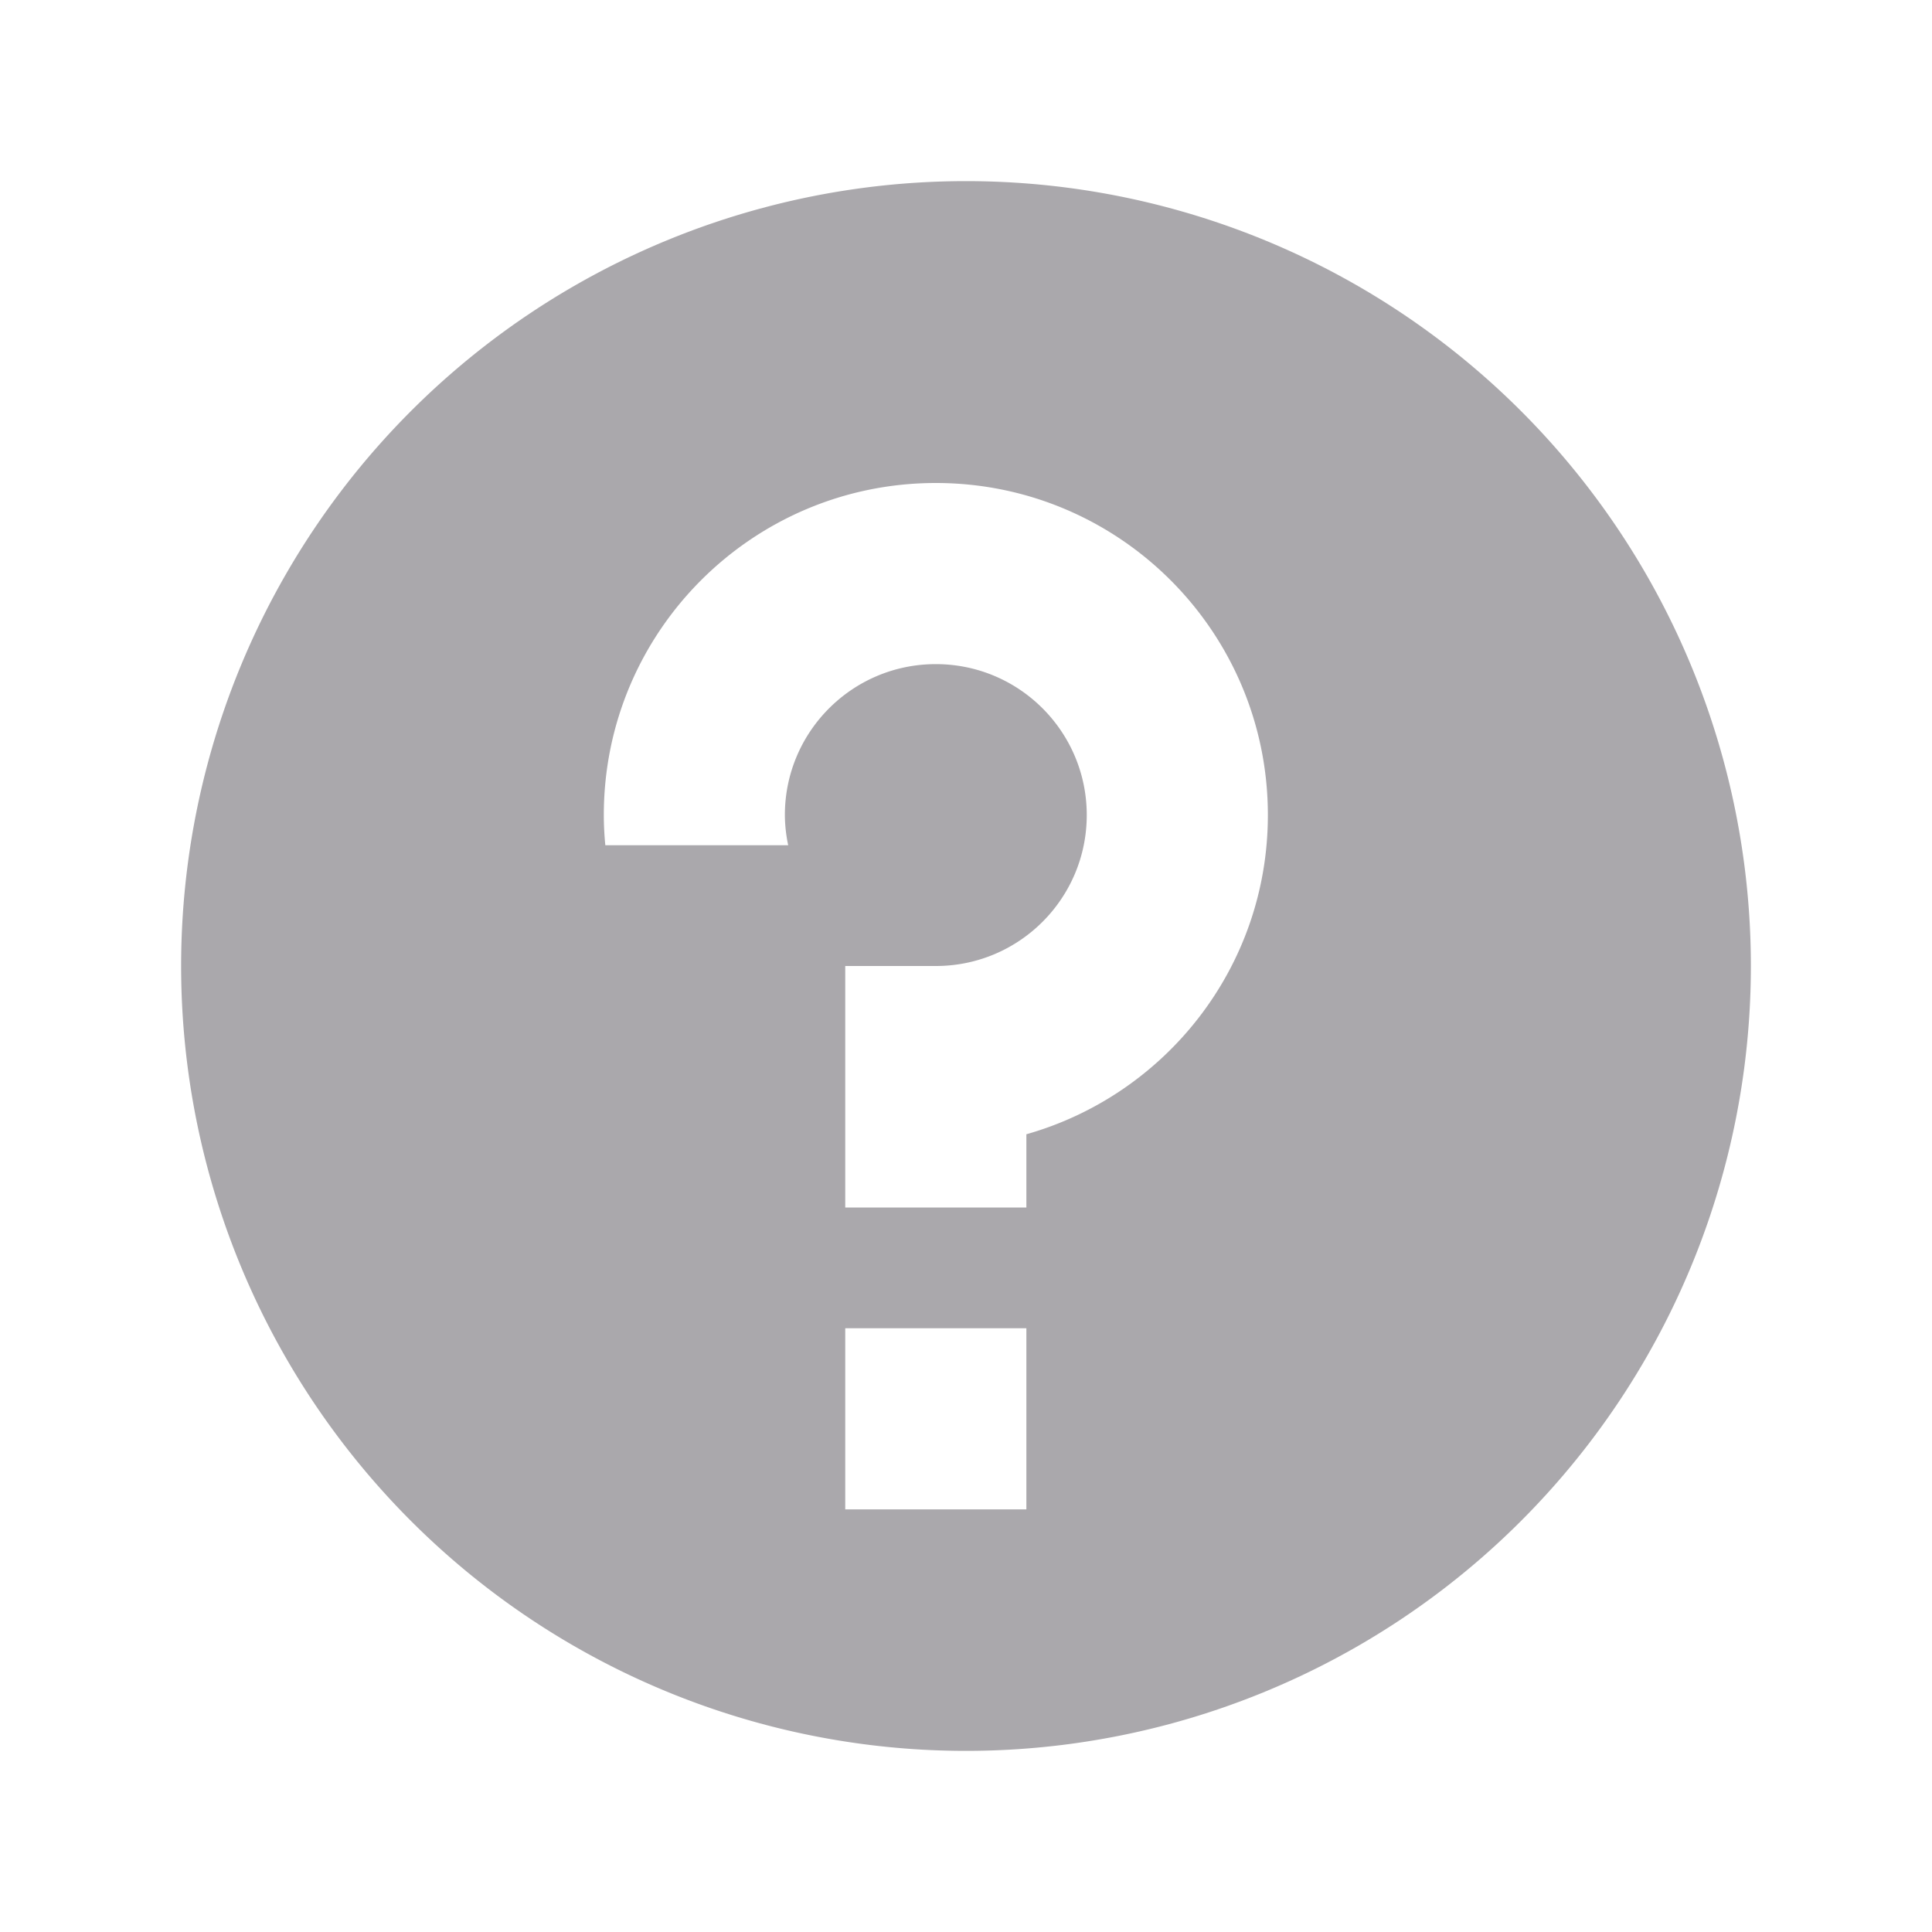 <svg height="32" viewBox="0 0 32 32" width="32" xmlns="http://www.w3.org/2000/svg"><path d="m16 3a13 13 0 0 0 -13 13 13 13 0 0 0 13 13 13 13 0 0 0 13-13 13 13 0 0 0 -13-13zm-.5 5c3.038 0 5.5 2.462 5.5 5.5 0 2.517-1.693 4.633-4 5.287v1.213h-3v-1-.5-1.5-1h1.5c1.381 0 2.5-1.119 2.5-2.5s-1.119-2.5-2.5-2.5-2.5 1.119-2.5 2.5c.001.168.02.336.055.5h-3.029c-.016-.166-.025-.333-.025-.5 0-3.038 2.462-5.5 5.5-5.5zm-1.5 14h3v3h-3z" fill="#aaa8ac"/></svg>